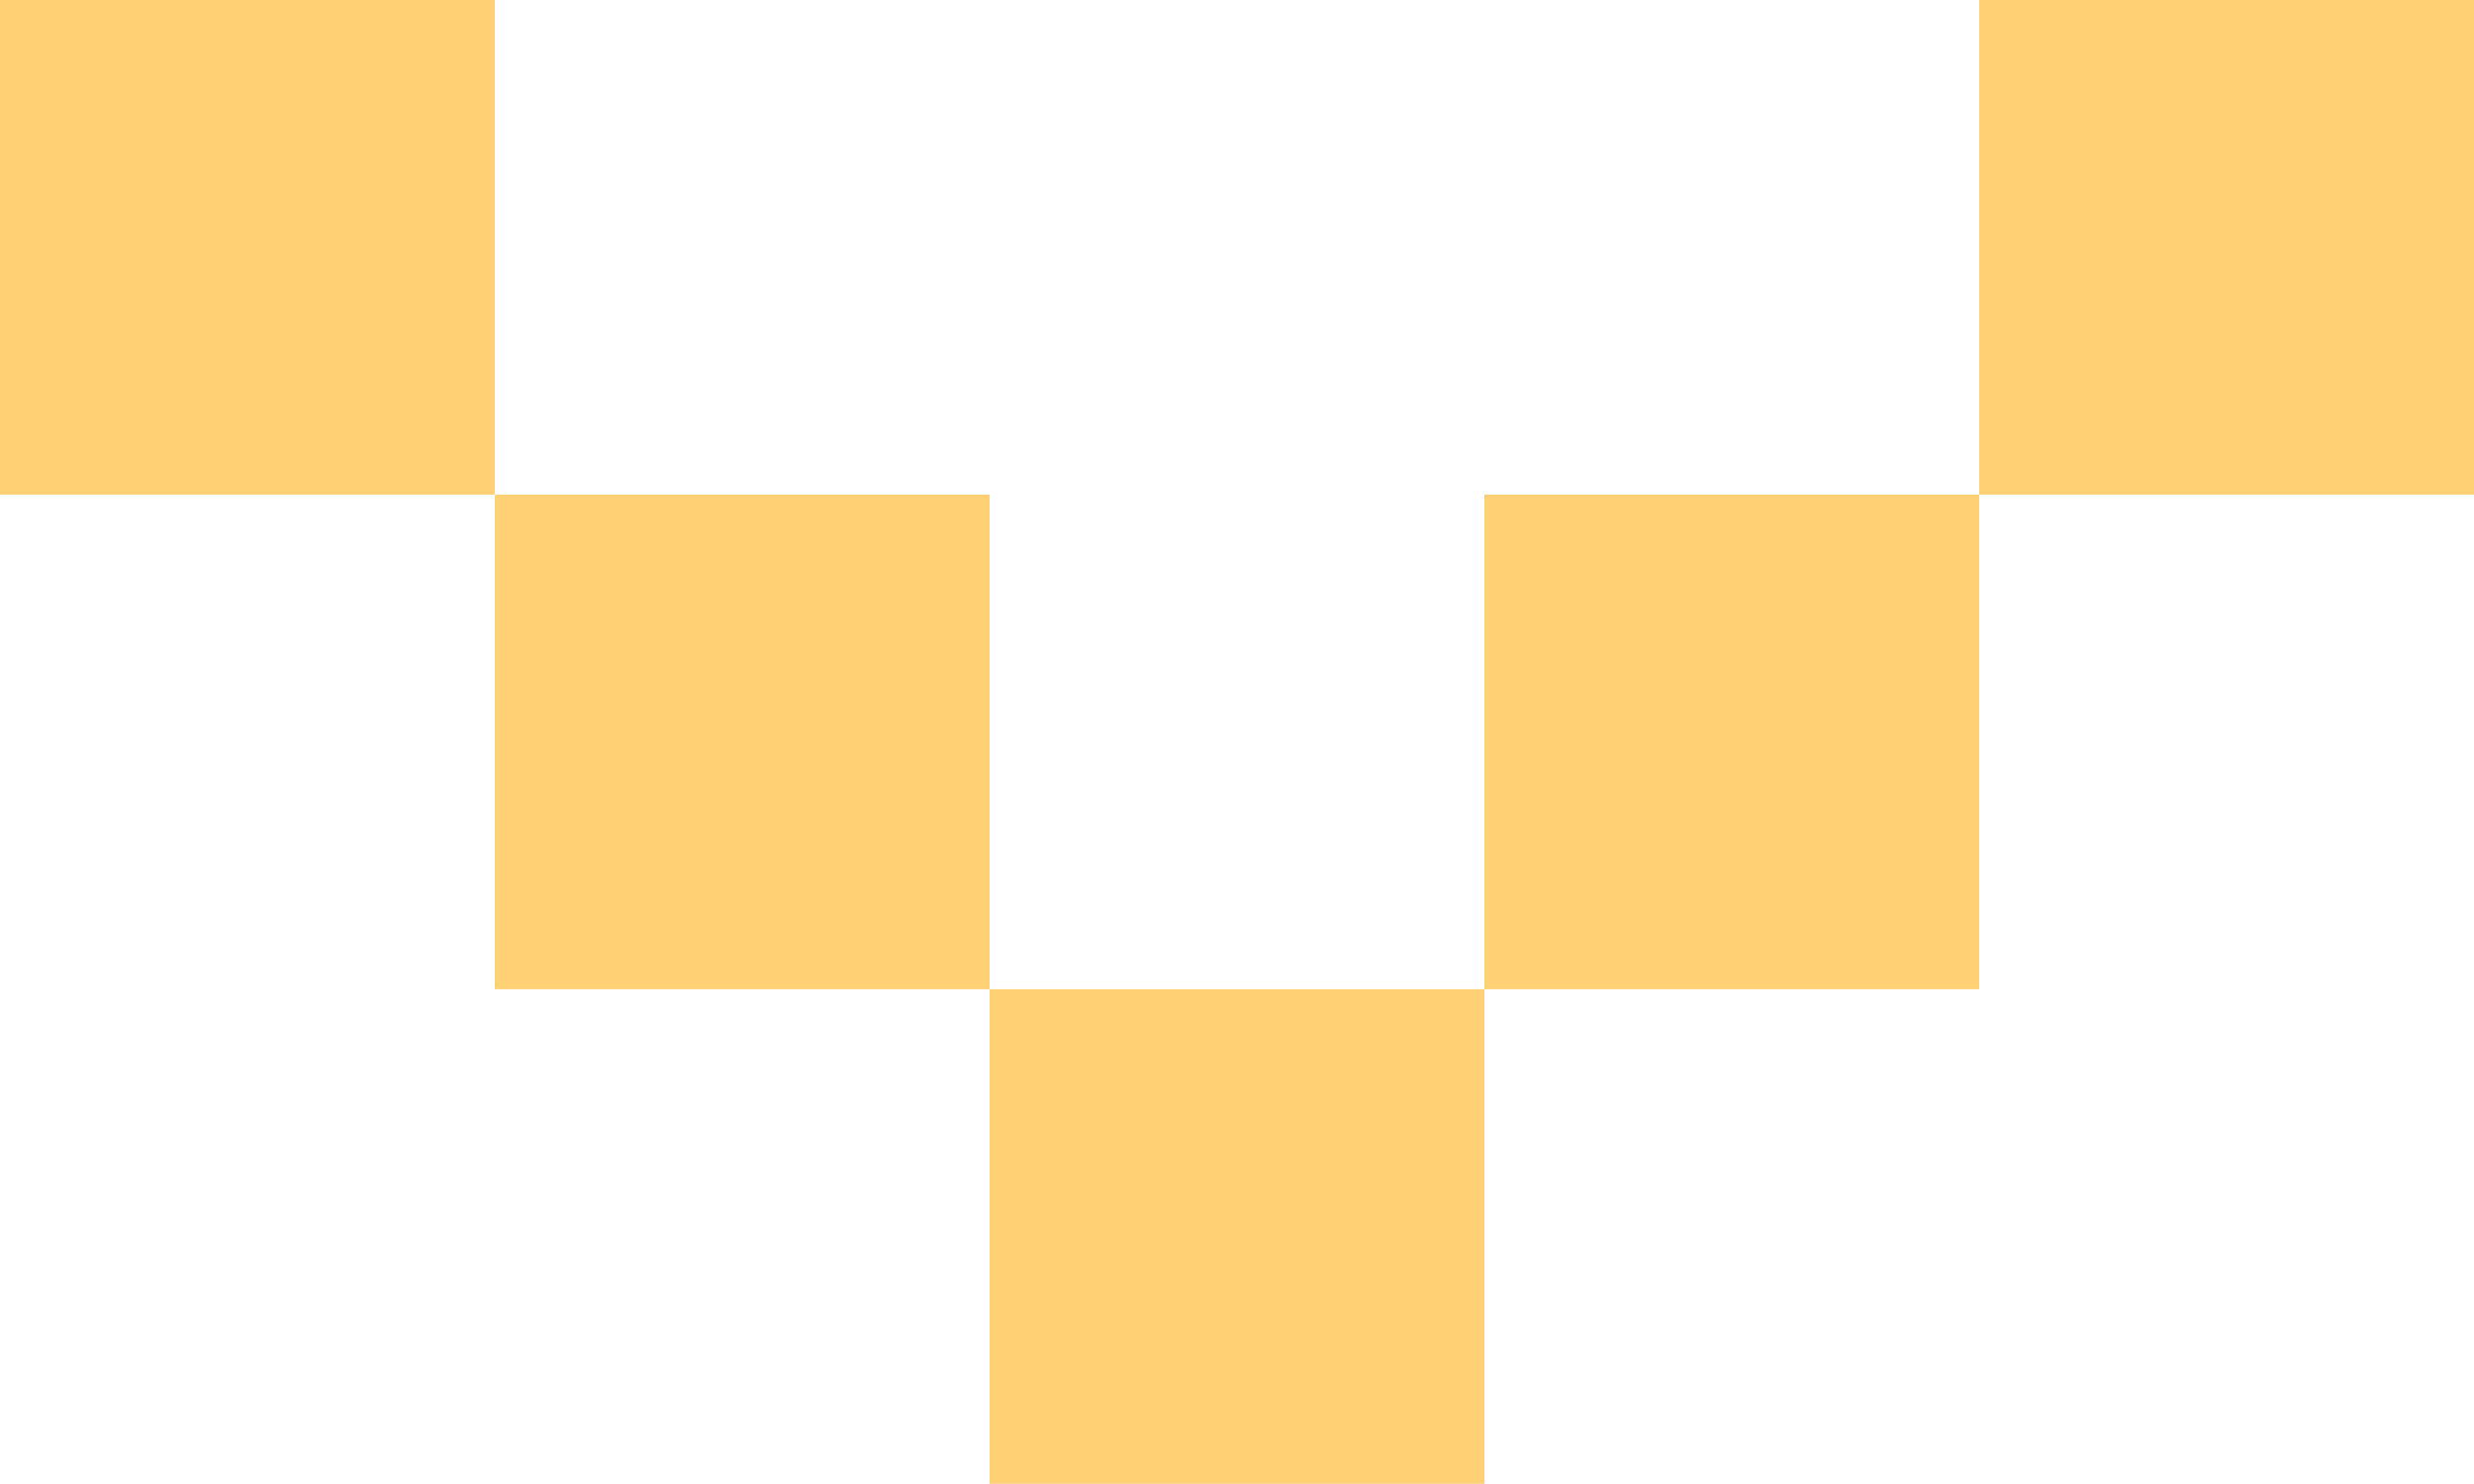 <svg width="20" height="12" viewBox="0 0 20 12" fill="none" xmlns="http://www.w3.org/2000/svg">
<path d="M4 7.999L8 7.999L8 3.999L4 3.999L4 7.999ZM4 1.56853e-07L0 1.96066e-07L5.80129e-08 3.999L4 3.999L4 1.56853e-07ZM12 3.999L12 7.999L16 7.999L16 3.999L12 3.999ZM12 11.998L12 7.999L8 7.999L8 11.998L12 11.998ZM16 3.999L20 3.999L20 0L16 3.9213e-08L16 3.999Z" fill="#FFD074"/>
</svg>
